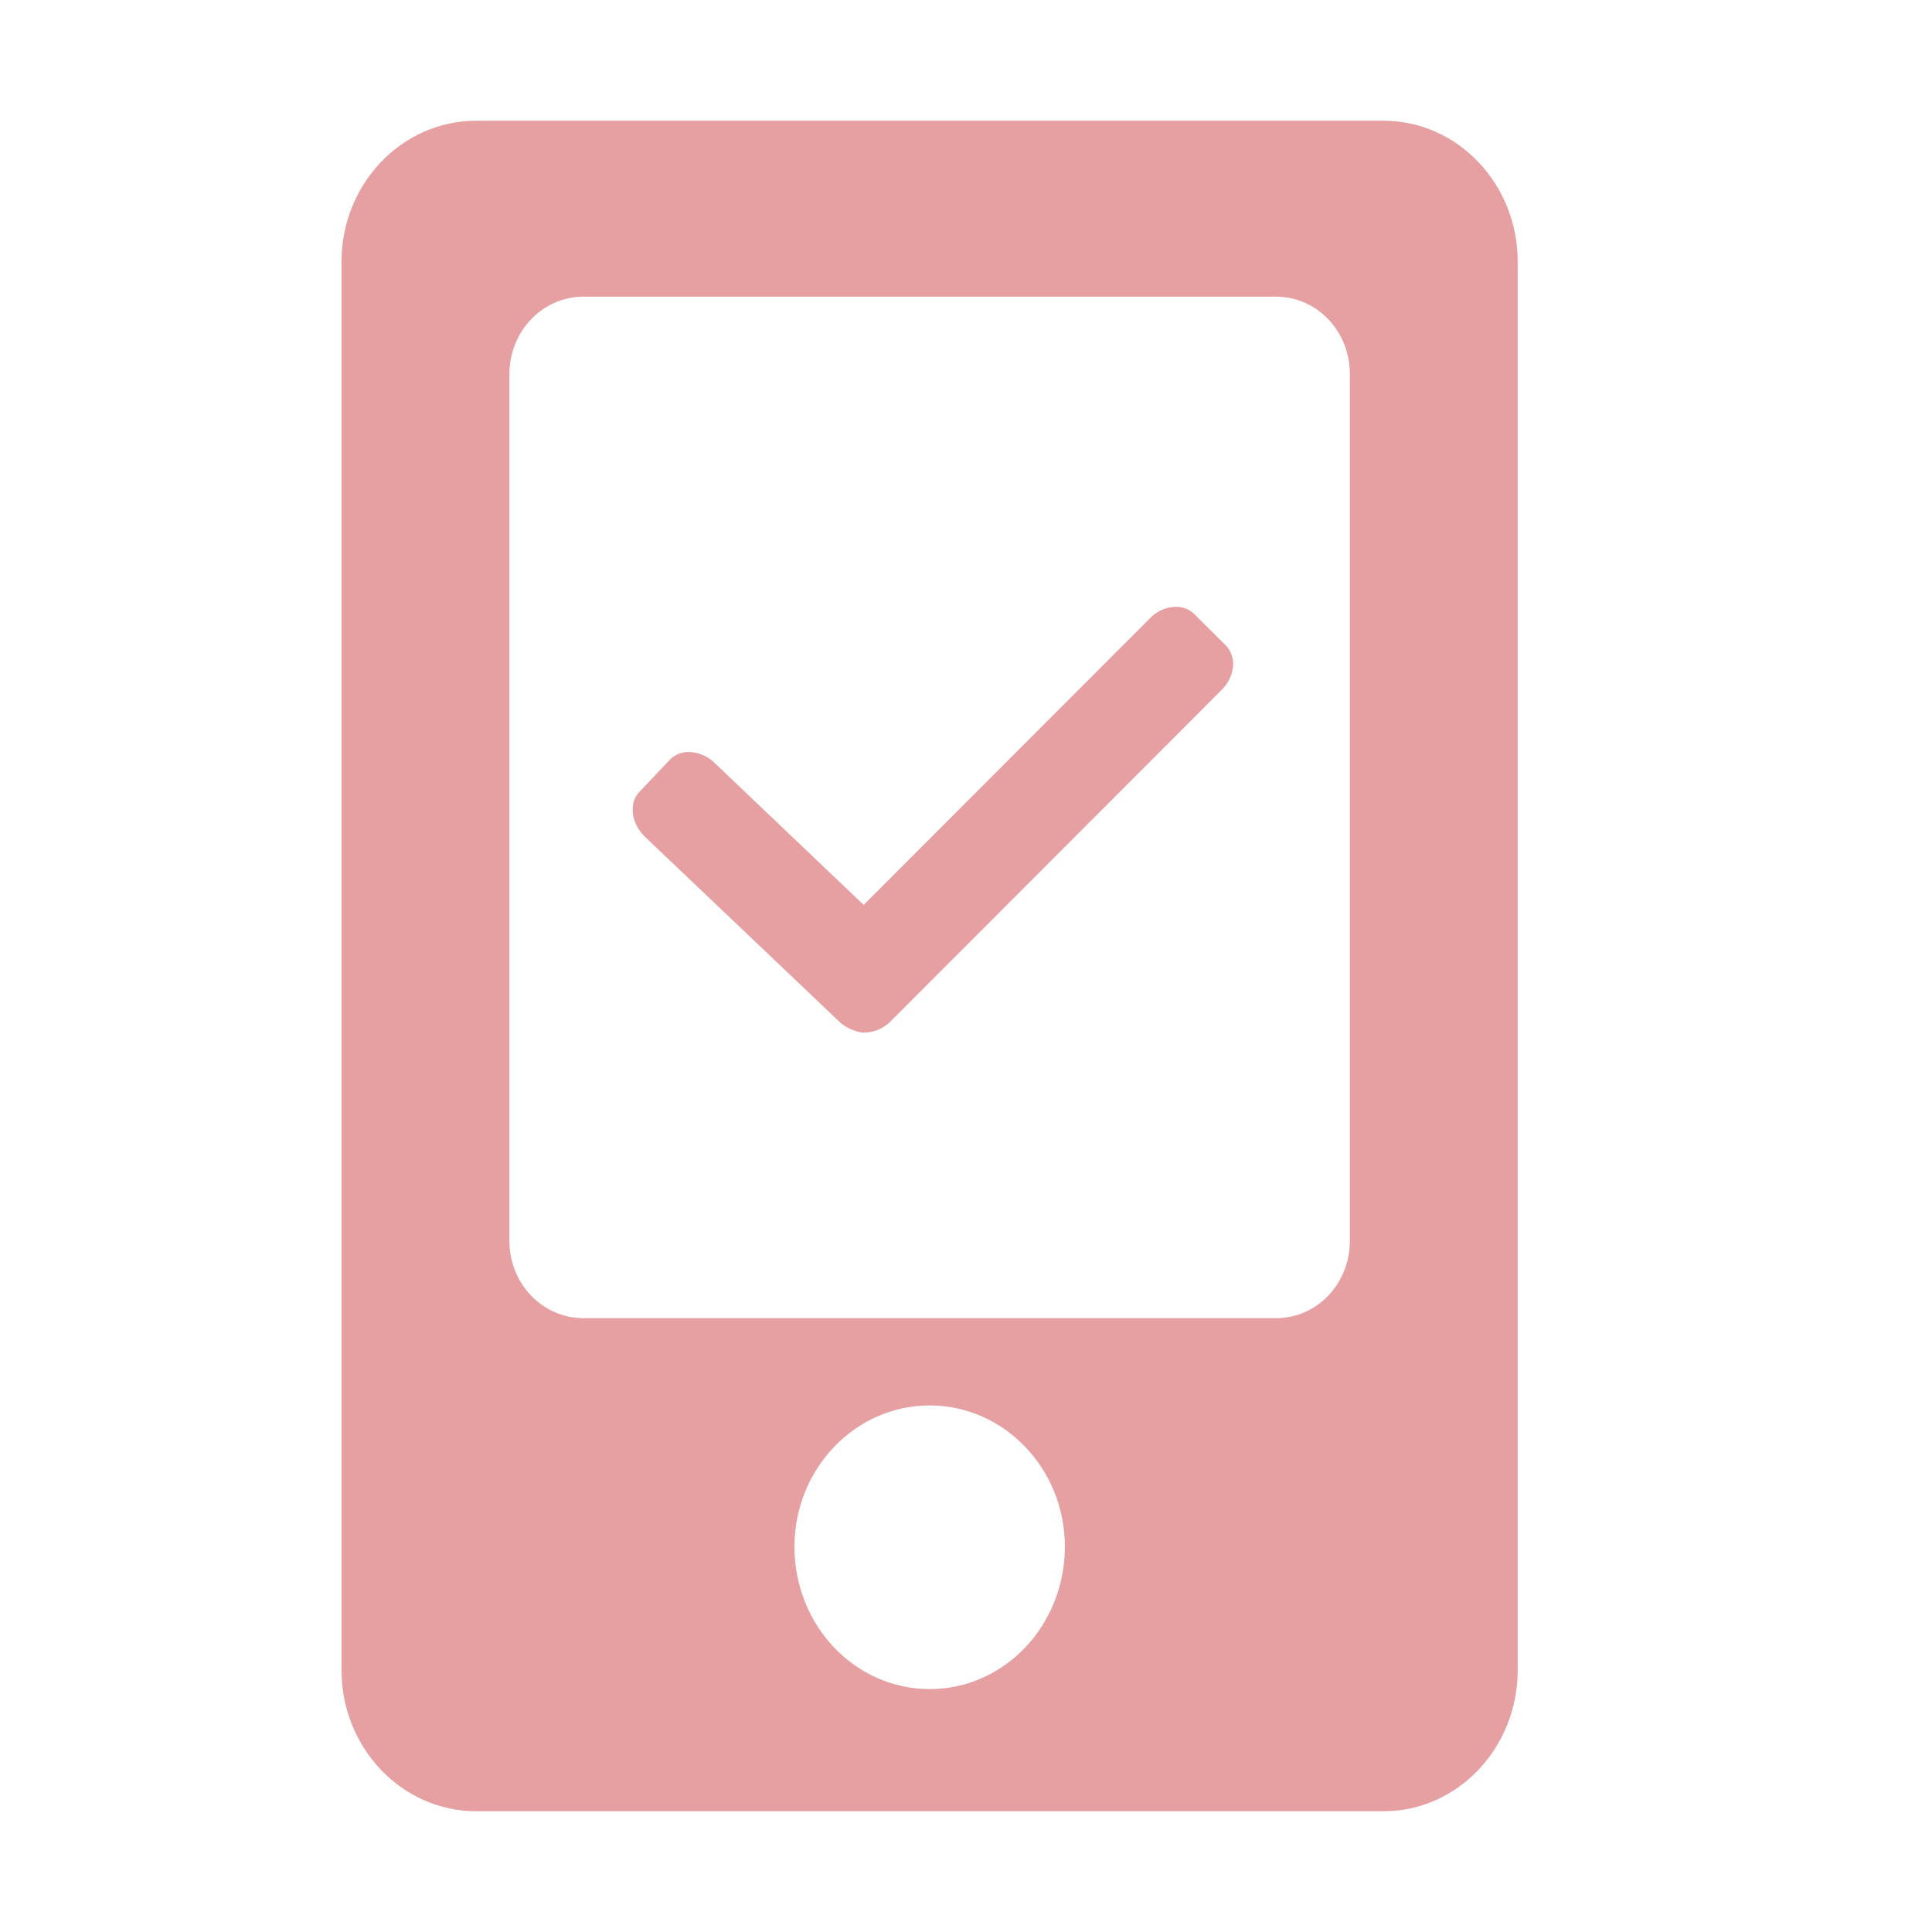 <?xml version="1.0" standalone="no"?><!DOCTYPE svg PUBLIC "-//W3C//DTD SVG 1.1//EN" "http://www.w3.org/Graphics/SVG/1.1/DTD/svg11.dtd"><svg t="1549369601480" class="icon" style="" viewBox="0 0 1024 1024" version="1.1" xmlns="http://www.w3.org/2000/svg" p-id="3763" xmlns:xlink="http://www.w3.org/1999/xlink" width="200" height="200"><defs><style type="text/css"></style></defs><path d="M733.338 64H252.442c-39.526 0-71.424 33.536-71.424 74.675V885.248c0 41.088 31.898 74.752 71.424 74.752h480.896c39.27 0 71.066-33.638 71.066-74.752V138.675C804.429 97.536 772.557 64 733.338 64z m-240.589 831.258c-39.629 0-71.68-33.766-71.68-75.52 0-41.088 32.051-74.829 71.68-74.829 39.603 0 71.654 33.715 71.654 74.829 0 41.728-32.051 75.52-71.654 75.52z m222.72-237.696c0 22.963-17.51 41.088-39.142 41.088H309.248c-21.606 0-39.27-18.125-39.27-41.088V198.451c0-22.989 17.664-41.216 39.27-41.216h367.078c21.658 0 39.142 18.227 39.142 41.216v459.11z m0 0" p-id="3764" fill="#e6a0a1"></path><path d="M458.291 547.302a12.288 12.288 0 0 1-5.274-1.075 20.736 20.736 0 0 1-8.371-4.915l-102.912-97.894c-7.219-7.066-8.55-17.613-2.918-23.603l16.256-17.178a13.824 13.824 0 0 1 9.984-4.045 20.224 20.224 0 0 1 13.747 5.811l78.95 75.213 151.757-151.91a19.61 19.61 0 0 1 13.722-6.093c3.763 0 7.194 1.331 9.754 3.866l16.768 16.666a14.157 14.157 0 0 1 3.686 11.776 19.968 19.968 0 0 1-5.939 11.725l-175.36 175.59a20.25 20.25 0 0 1-13.85 6.067z m0 0" p-id="3765" fill="#e6a0a1"></path></svg>